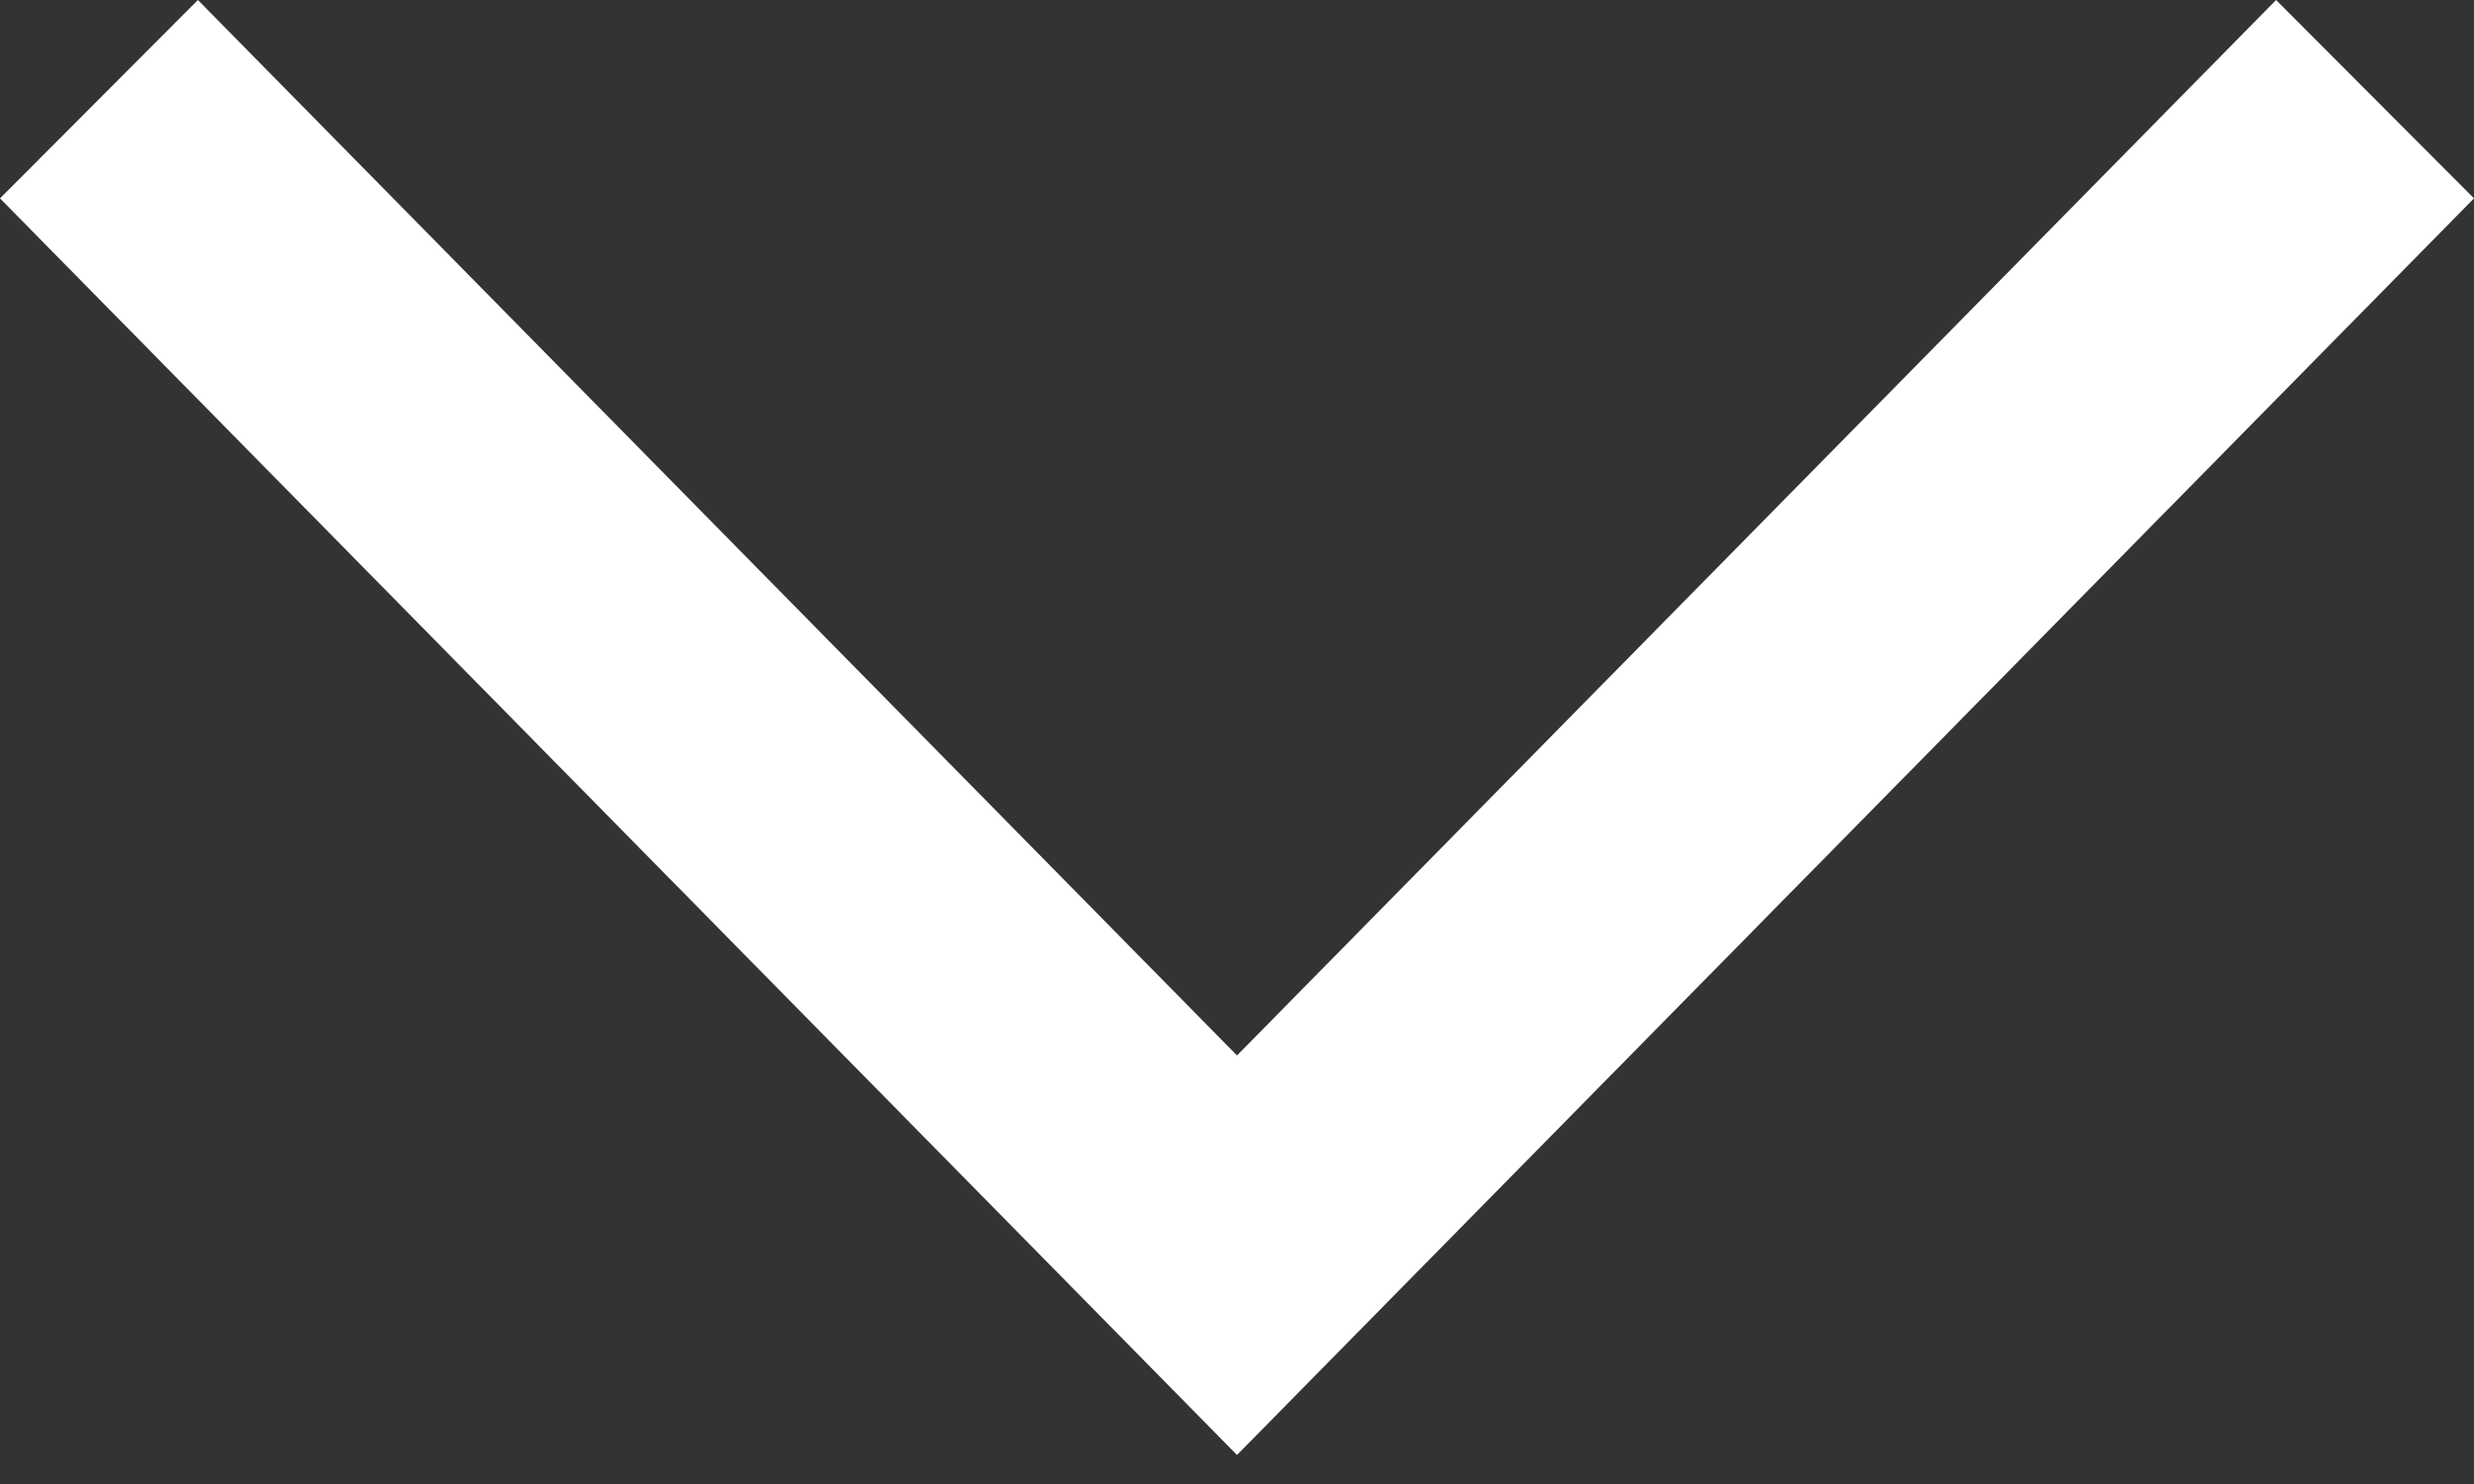 <?xml version="1.0" encoding="UTF-8"?>
<svg width="15px" height="9px" viewBox="0 0 15 9" version="1.1" xmlns="http://www.w3.org/2000/svg" xmlns:xlink="http://www.w3.org/1999/xlink">
    <rect x="0" y="0" width="15" height="9" fill="#333333" stroke="none"/>
    <!-- Generator: Sketch 54 (76480) - https://sketchapp.com -->
    <title>dropdown__icon</title>
    <desc>Created with Sketch.</desc>
    <g id="Page-1" stroke="none" stroke-width="1" fill="none" fill-rule="evenodd">
        <g id="Comparator" transform="translate(-241, -64)" fill="#FFFFFF" fill-rule="nonzero">
            <g id="dropdown" transform="translate(48, 48)">
                <g id="dropdown__icon" transform="translate(193, 16)">
                    <polygon id="Path" points="0 1.203 1.2 0 7.5 6.401 13.8 0 15 1.203 7.5 8.824"></polygon>
                </g>
            </g>
        </g>
    </g>
</svg>